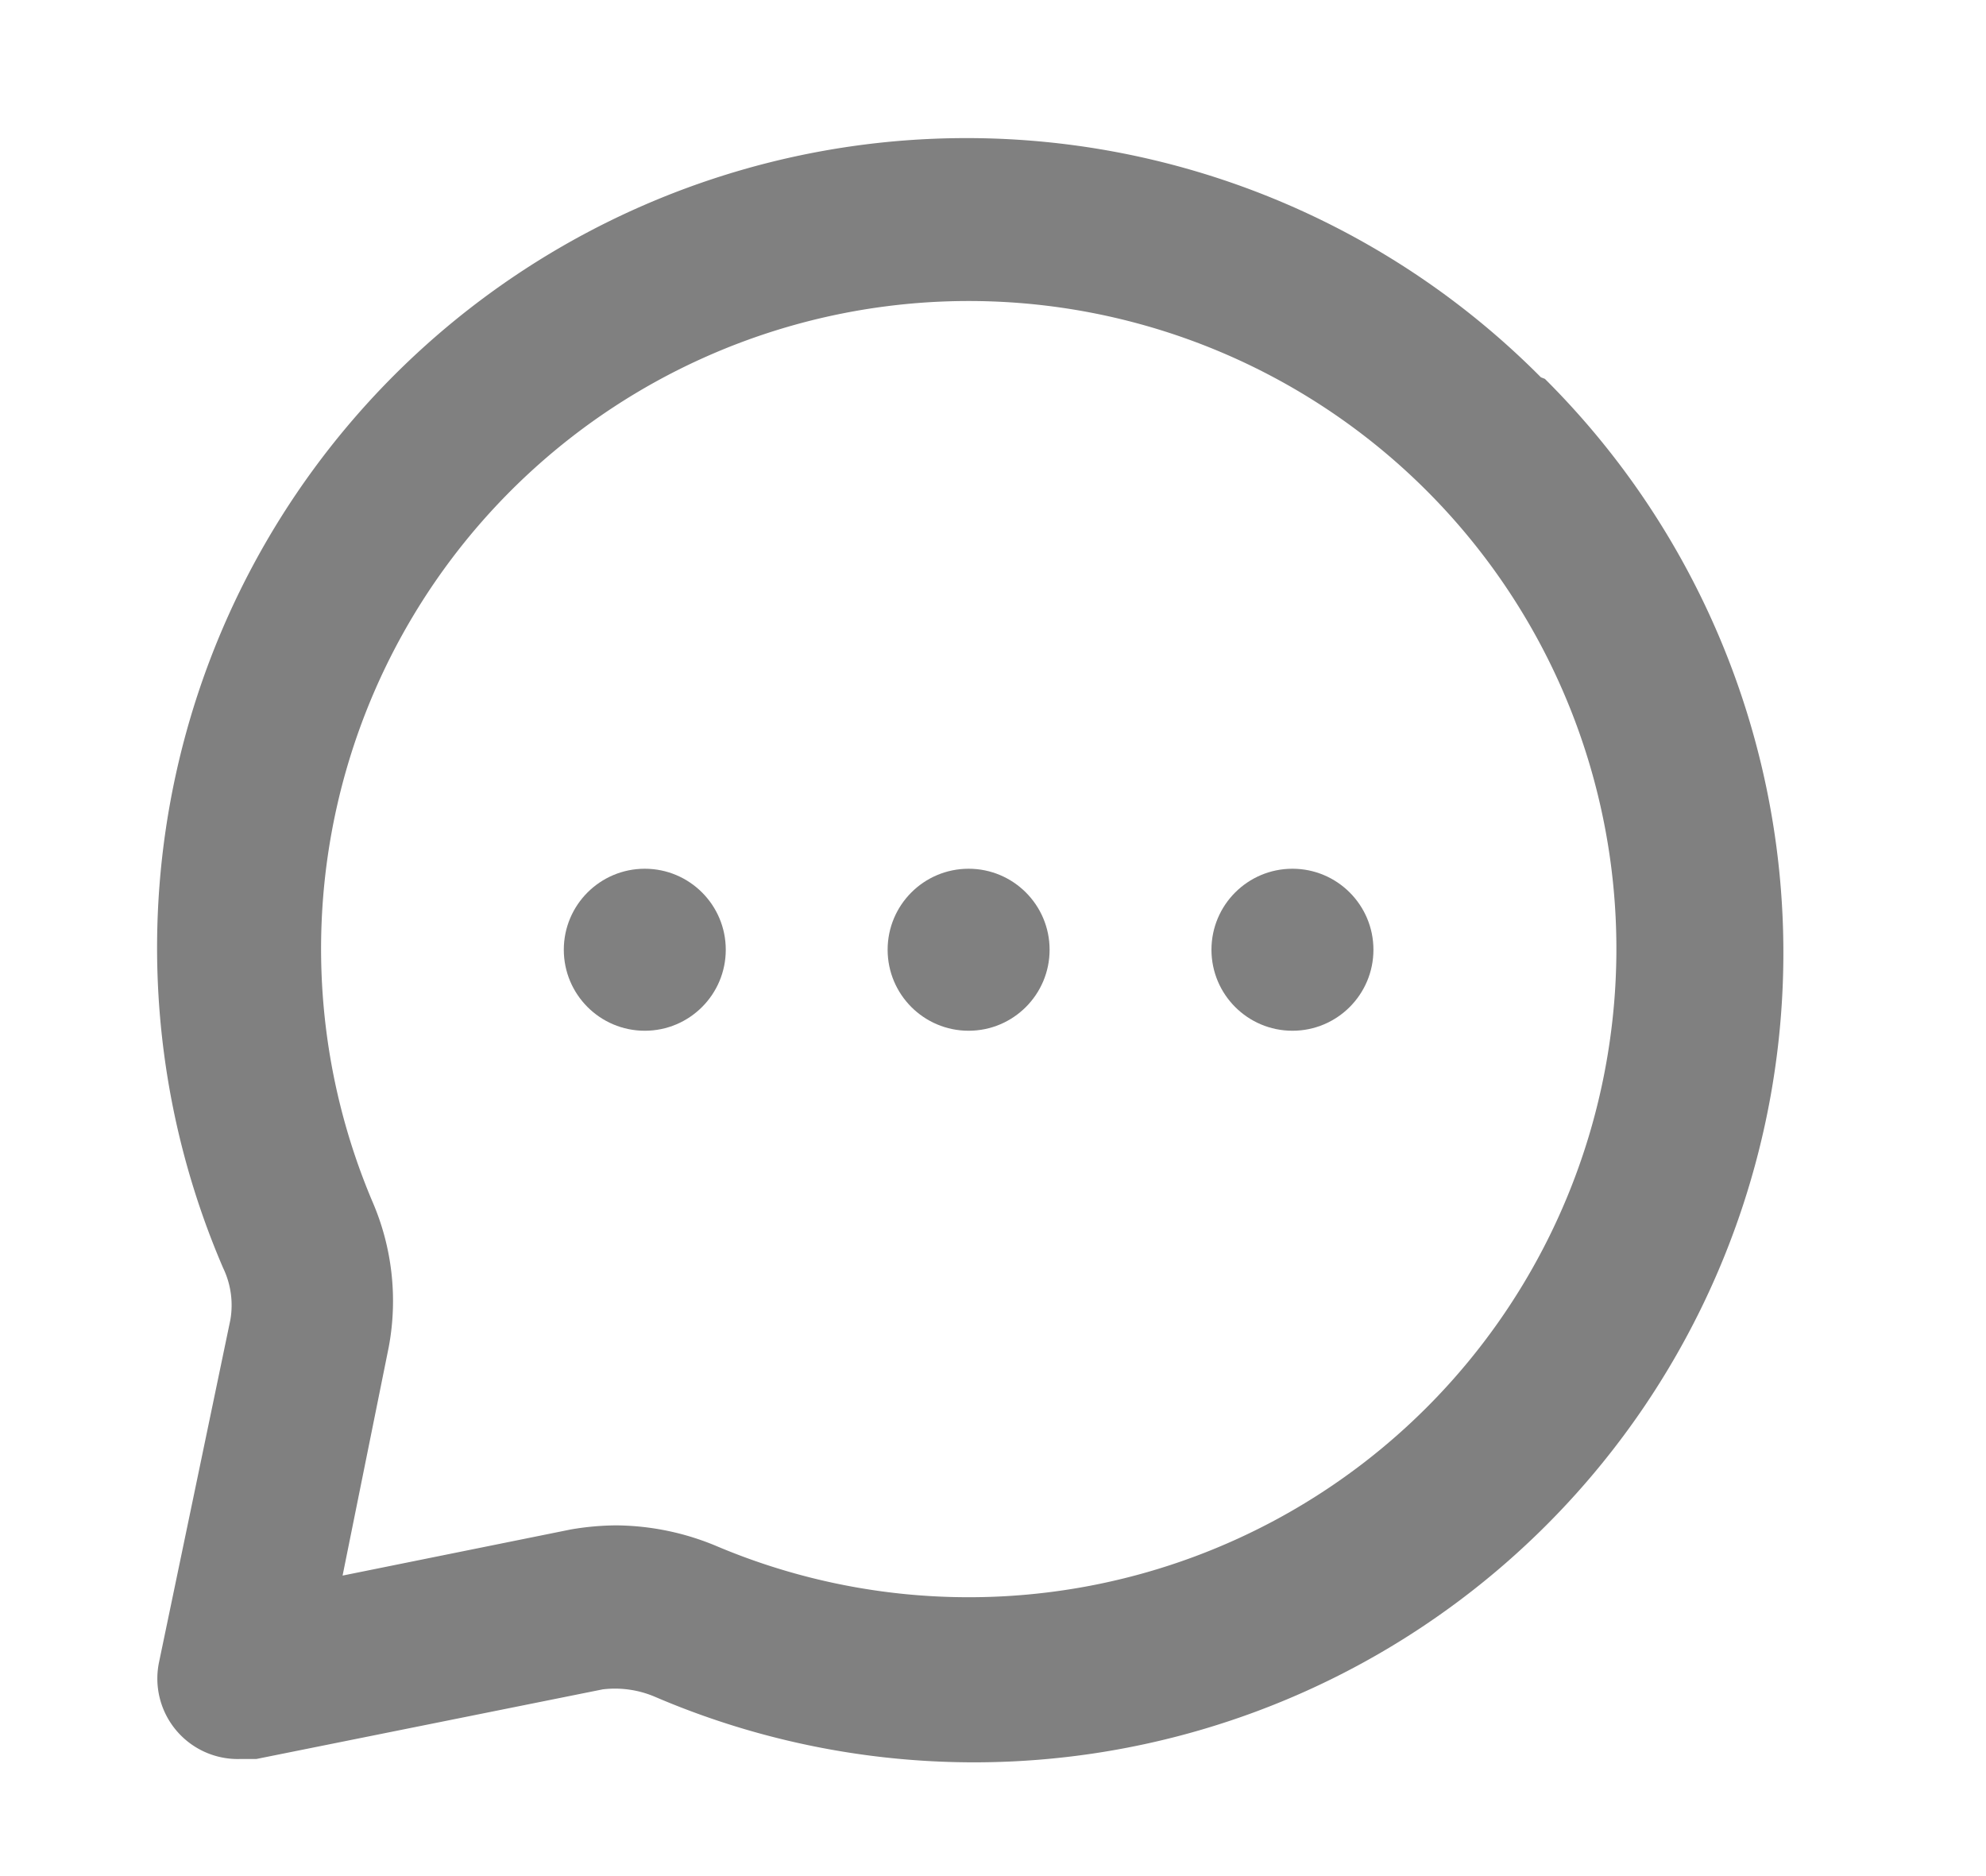 <svg xmlns="http://www.w3.org/2000/svg" width="18" height="17" viewBox="0 0 18 17">
    <defs>
        <clipPath id="prefix__clip-path">
            <path id="prefix__Rectangle_4028" d="M0 0H18V17H0z" class="prefix__cls-1" data-name="Rectangle 4028" transform="translate(.025 .198)"/>
        </clipPath>
        <style>
            .prefix__cls-1{fill:gray}
        </style>
    </defs>
    <g id="prefix__Mask_Group_41" clip-path="url(#prefix__clip-path)" data-name="Mask Group 41" transform="translate(-.025 -.198)">
        <g id="prefix__Layer_2" data-name="Layer 2">
            <g id="prefix__message-circle">
                <circle id="prefix__Ellipse_54" cx=".734" cy=".734" r=".734" class="prefix__cls-1" data-name="Ellipse 54" transform="translate(8.07 8.07)"/>
                <circle id="prefix__Ellipse_55" cx=".734" cy=".734" r=".734" class="prefix__cls-1" data-name="Ellipse 55" transform="translate(11.005 8.07)"/>
                <circle id="prefix__Ellipse_56" cx=".734" cy=".734" r=".734" class="prefix__cls-1" data-name="Ellipse 56" transform="translate(5.135 8.07)"/>
                <path id="prefix__Path_59575" d="M13.694 3.32A7.336 7.336 0 0 0 1.75 11.39a.778.778 0 0 1 .066.47l-.646 3.1a.729.729 0 0 0 .734.88h.147l3.14-.631a.924.924 0 0 1 .47.066A7.336 7.336 0 0 0 13.73 3.334zm.606 6.133a5.869 5.869 0 0 1-8.07 4.461 2.392 2.392 0 0 0-.917-.191 2.516 2.516 0 0 0-.411.037l-2.069.418.418-2.069a2.267 2.267 0 0 0-.151-1.328 5.87 5.87 0 1 1 11.2-1.328z" class="prefix__cls-1" data-name="Path 59575" transform="translate(.297 .297)"/>
            </g>
        </g>
    </g>
</svg>
